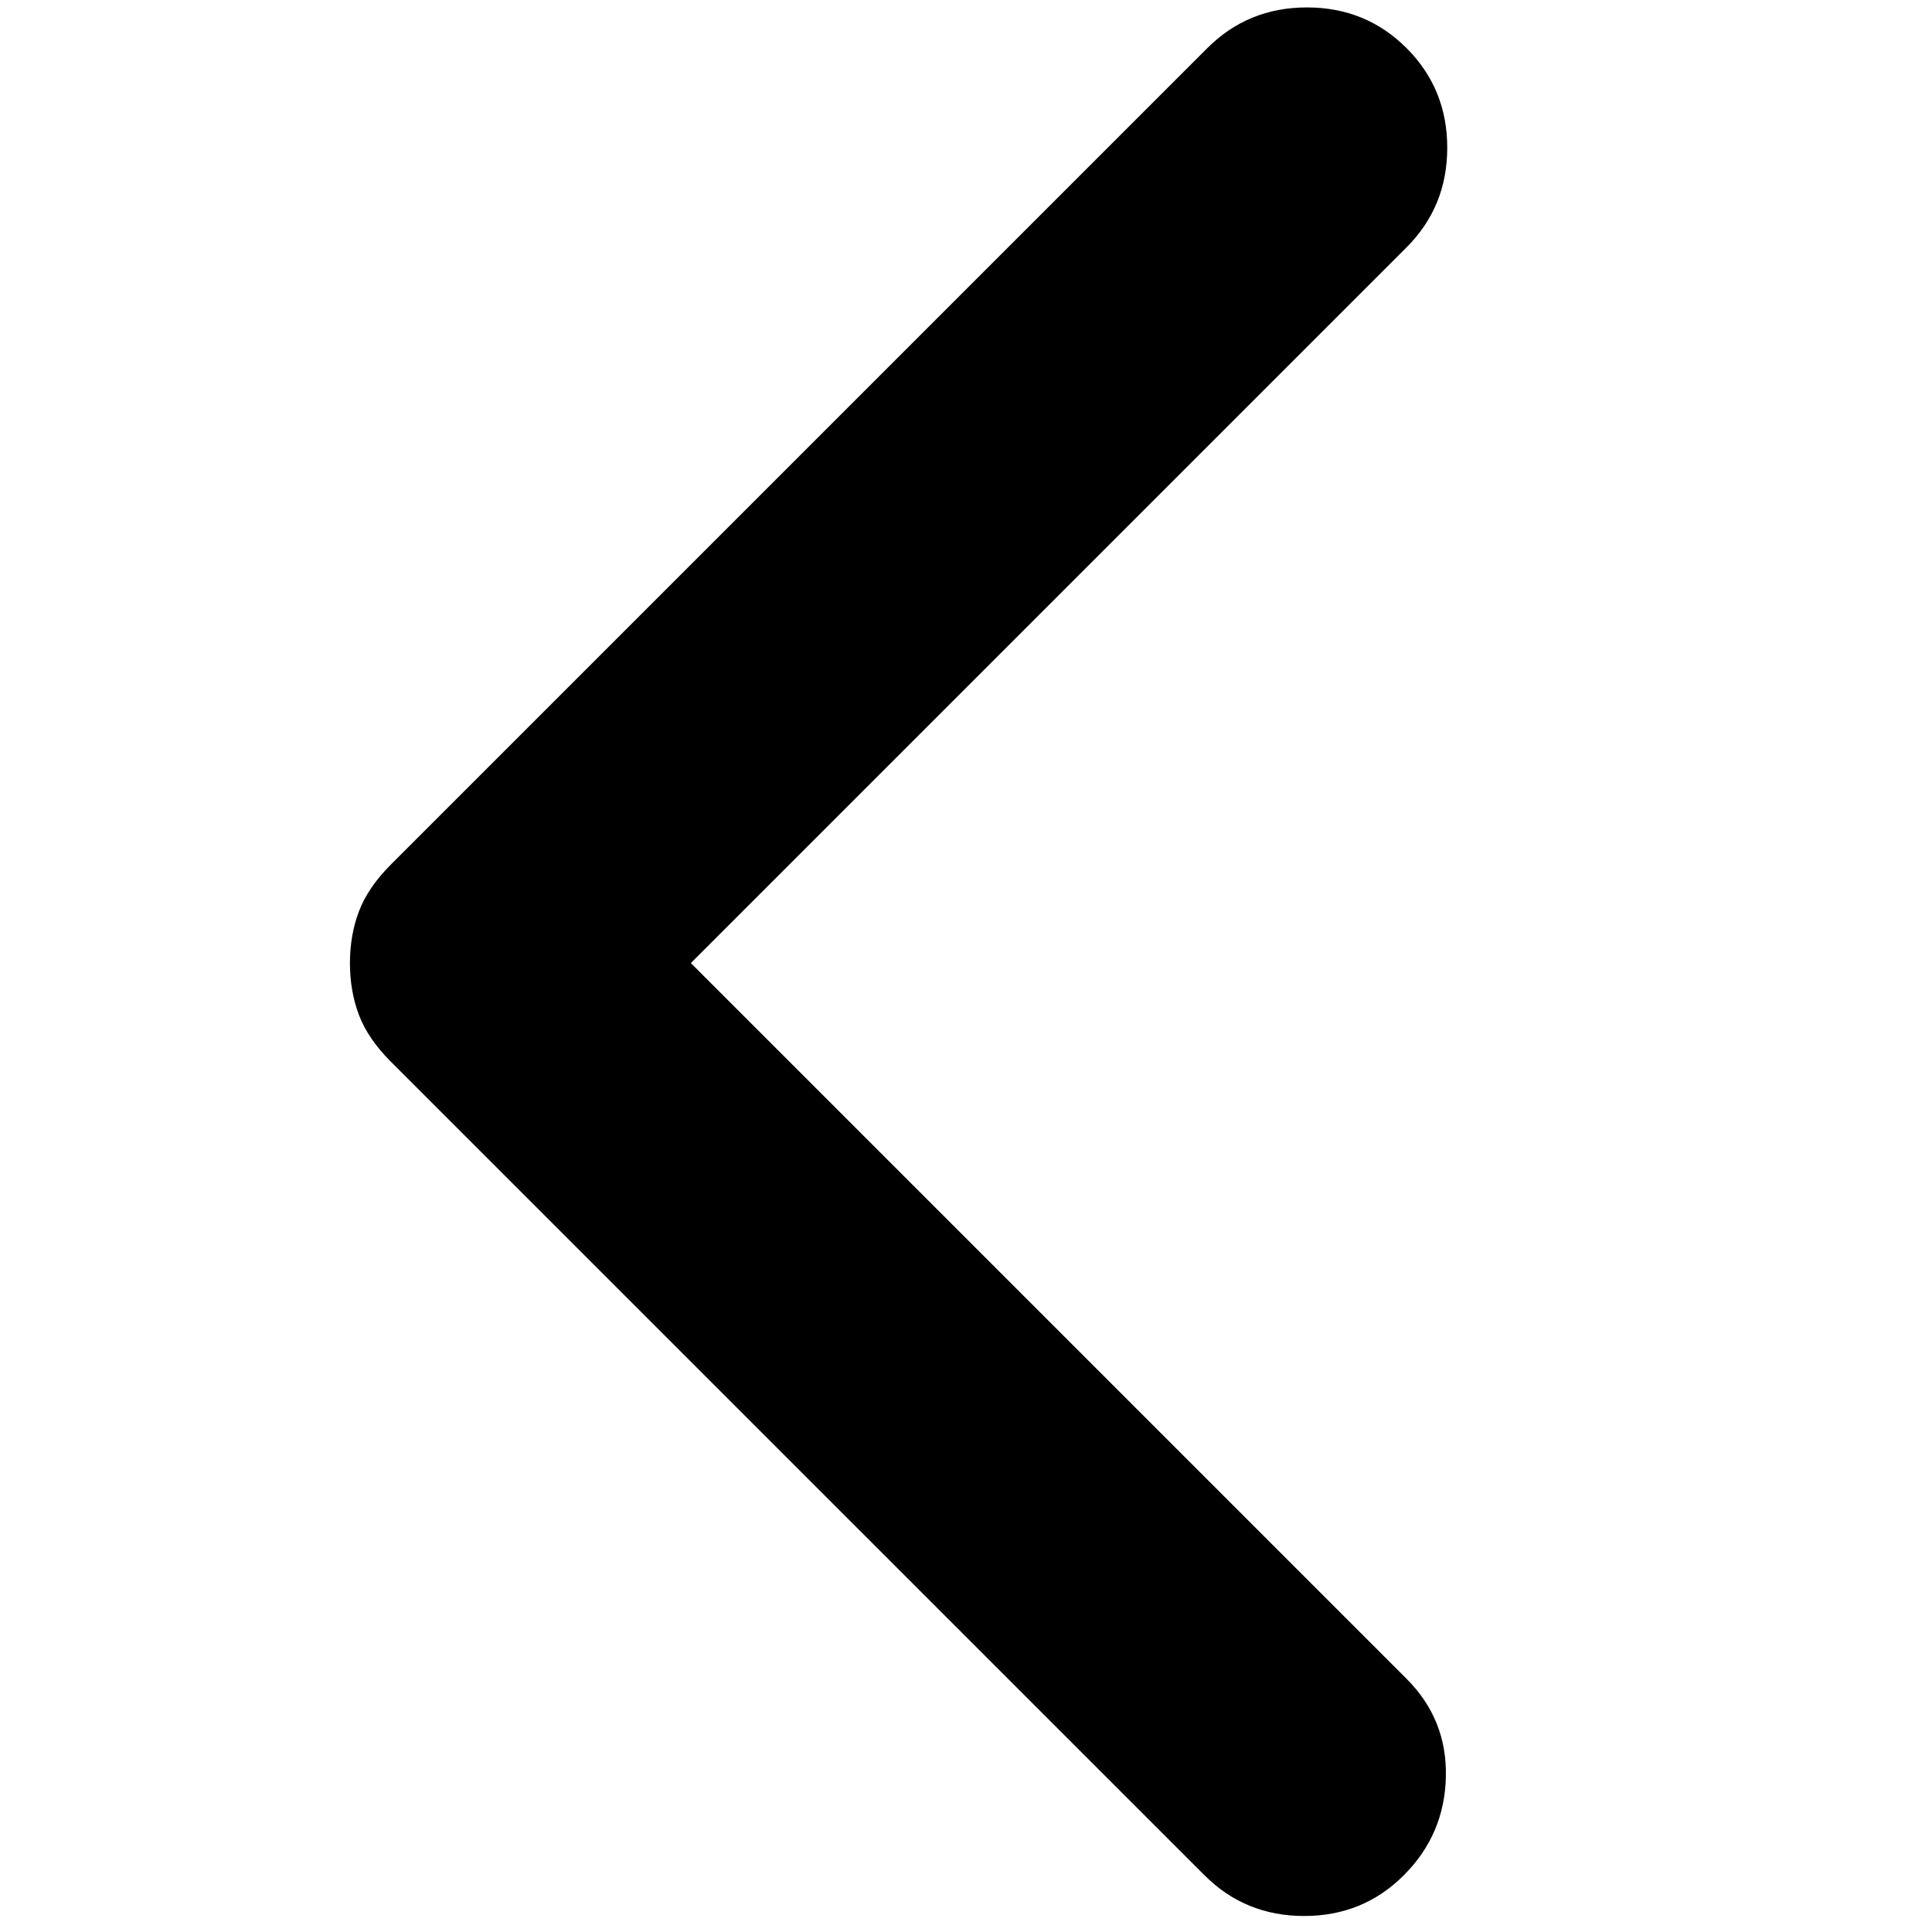 <!-- Generated by IcoMoon.io -->
<svg version="1.1" xmlns="http://www.w3.org/2000/svg" width="32" height="32" viewBox="0 0 32 32">
<path d="M11.444 15.953l11.854 11.854q0.674 0.674 0.65 1.628-0.023 0.952-0.697 1.626t-1.65 0.674-1.65-0.674l-13.482-13.481q-0.372-0.372-0.523-0.767-0.15-0.395-0.15-0.861 0-0.464 0.15-0.86 0.152-0.395 0.523-0.767l13.528-13.528q0.674-0.674 1.65-0.674t1.65 0.674 0.674 1.65-0.674 1.65l-11.854 11.854z"></path>
</svg>
